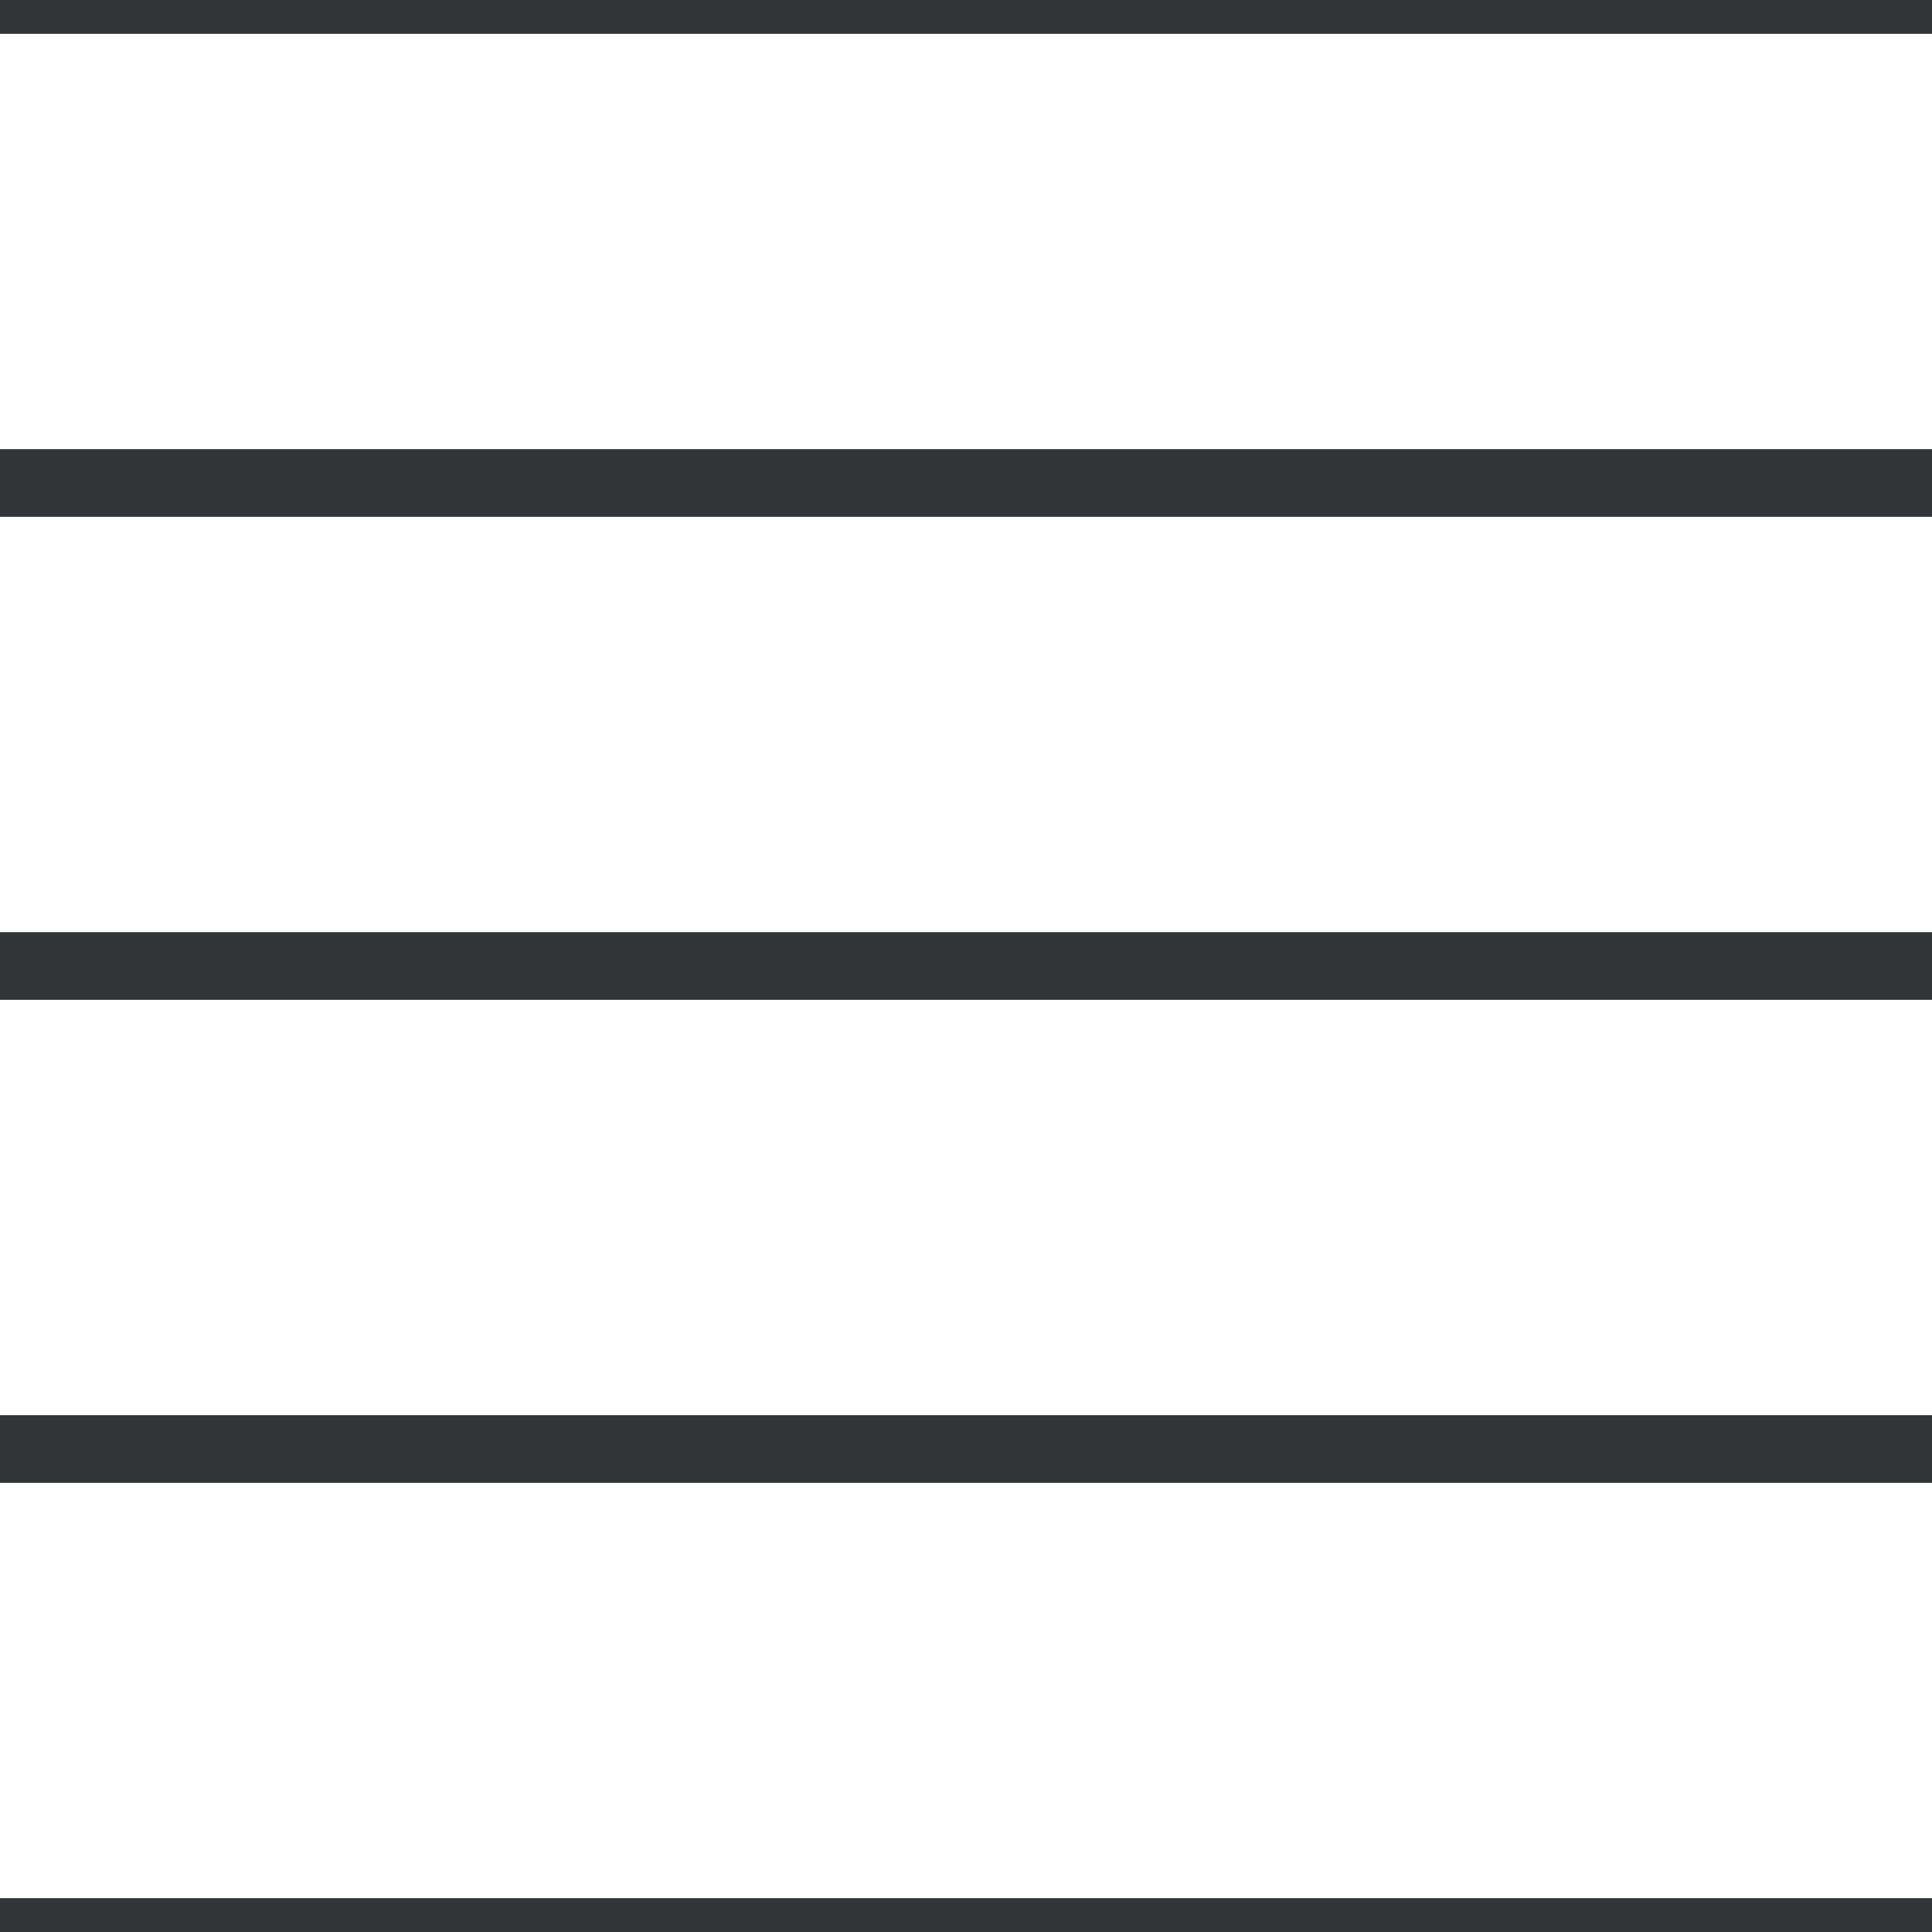 <?xml version='1.0' encoding='UTF-8'?>
<svg xmlns='http://www.w3.org/2000/svg' xmlns:xlink='http://www.w3.org/1999/xlink' style='isolation:isolate' viewBox='0 0 200 200' width='200' height='200'>
<line x1='0' y1='0' x2='200' y2='0' stroke-width='7' stroke='#313538' />
<line x1='0' y1='50' x2='200' y2='50' stroke-width='7' stroke='#313538' />
<line x1='0' y1='100' x2='200' y2='100' stroke-width='7' stroke='#313538' />
<line x1='0' y1='150' x2='200' y2='150' stroke-width='7' stroke='#313538' />
<line x1='0' y1='200' x2='200' y2='200' stroke-width='7' stroke='#313538' />
</svg>
